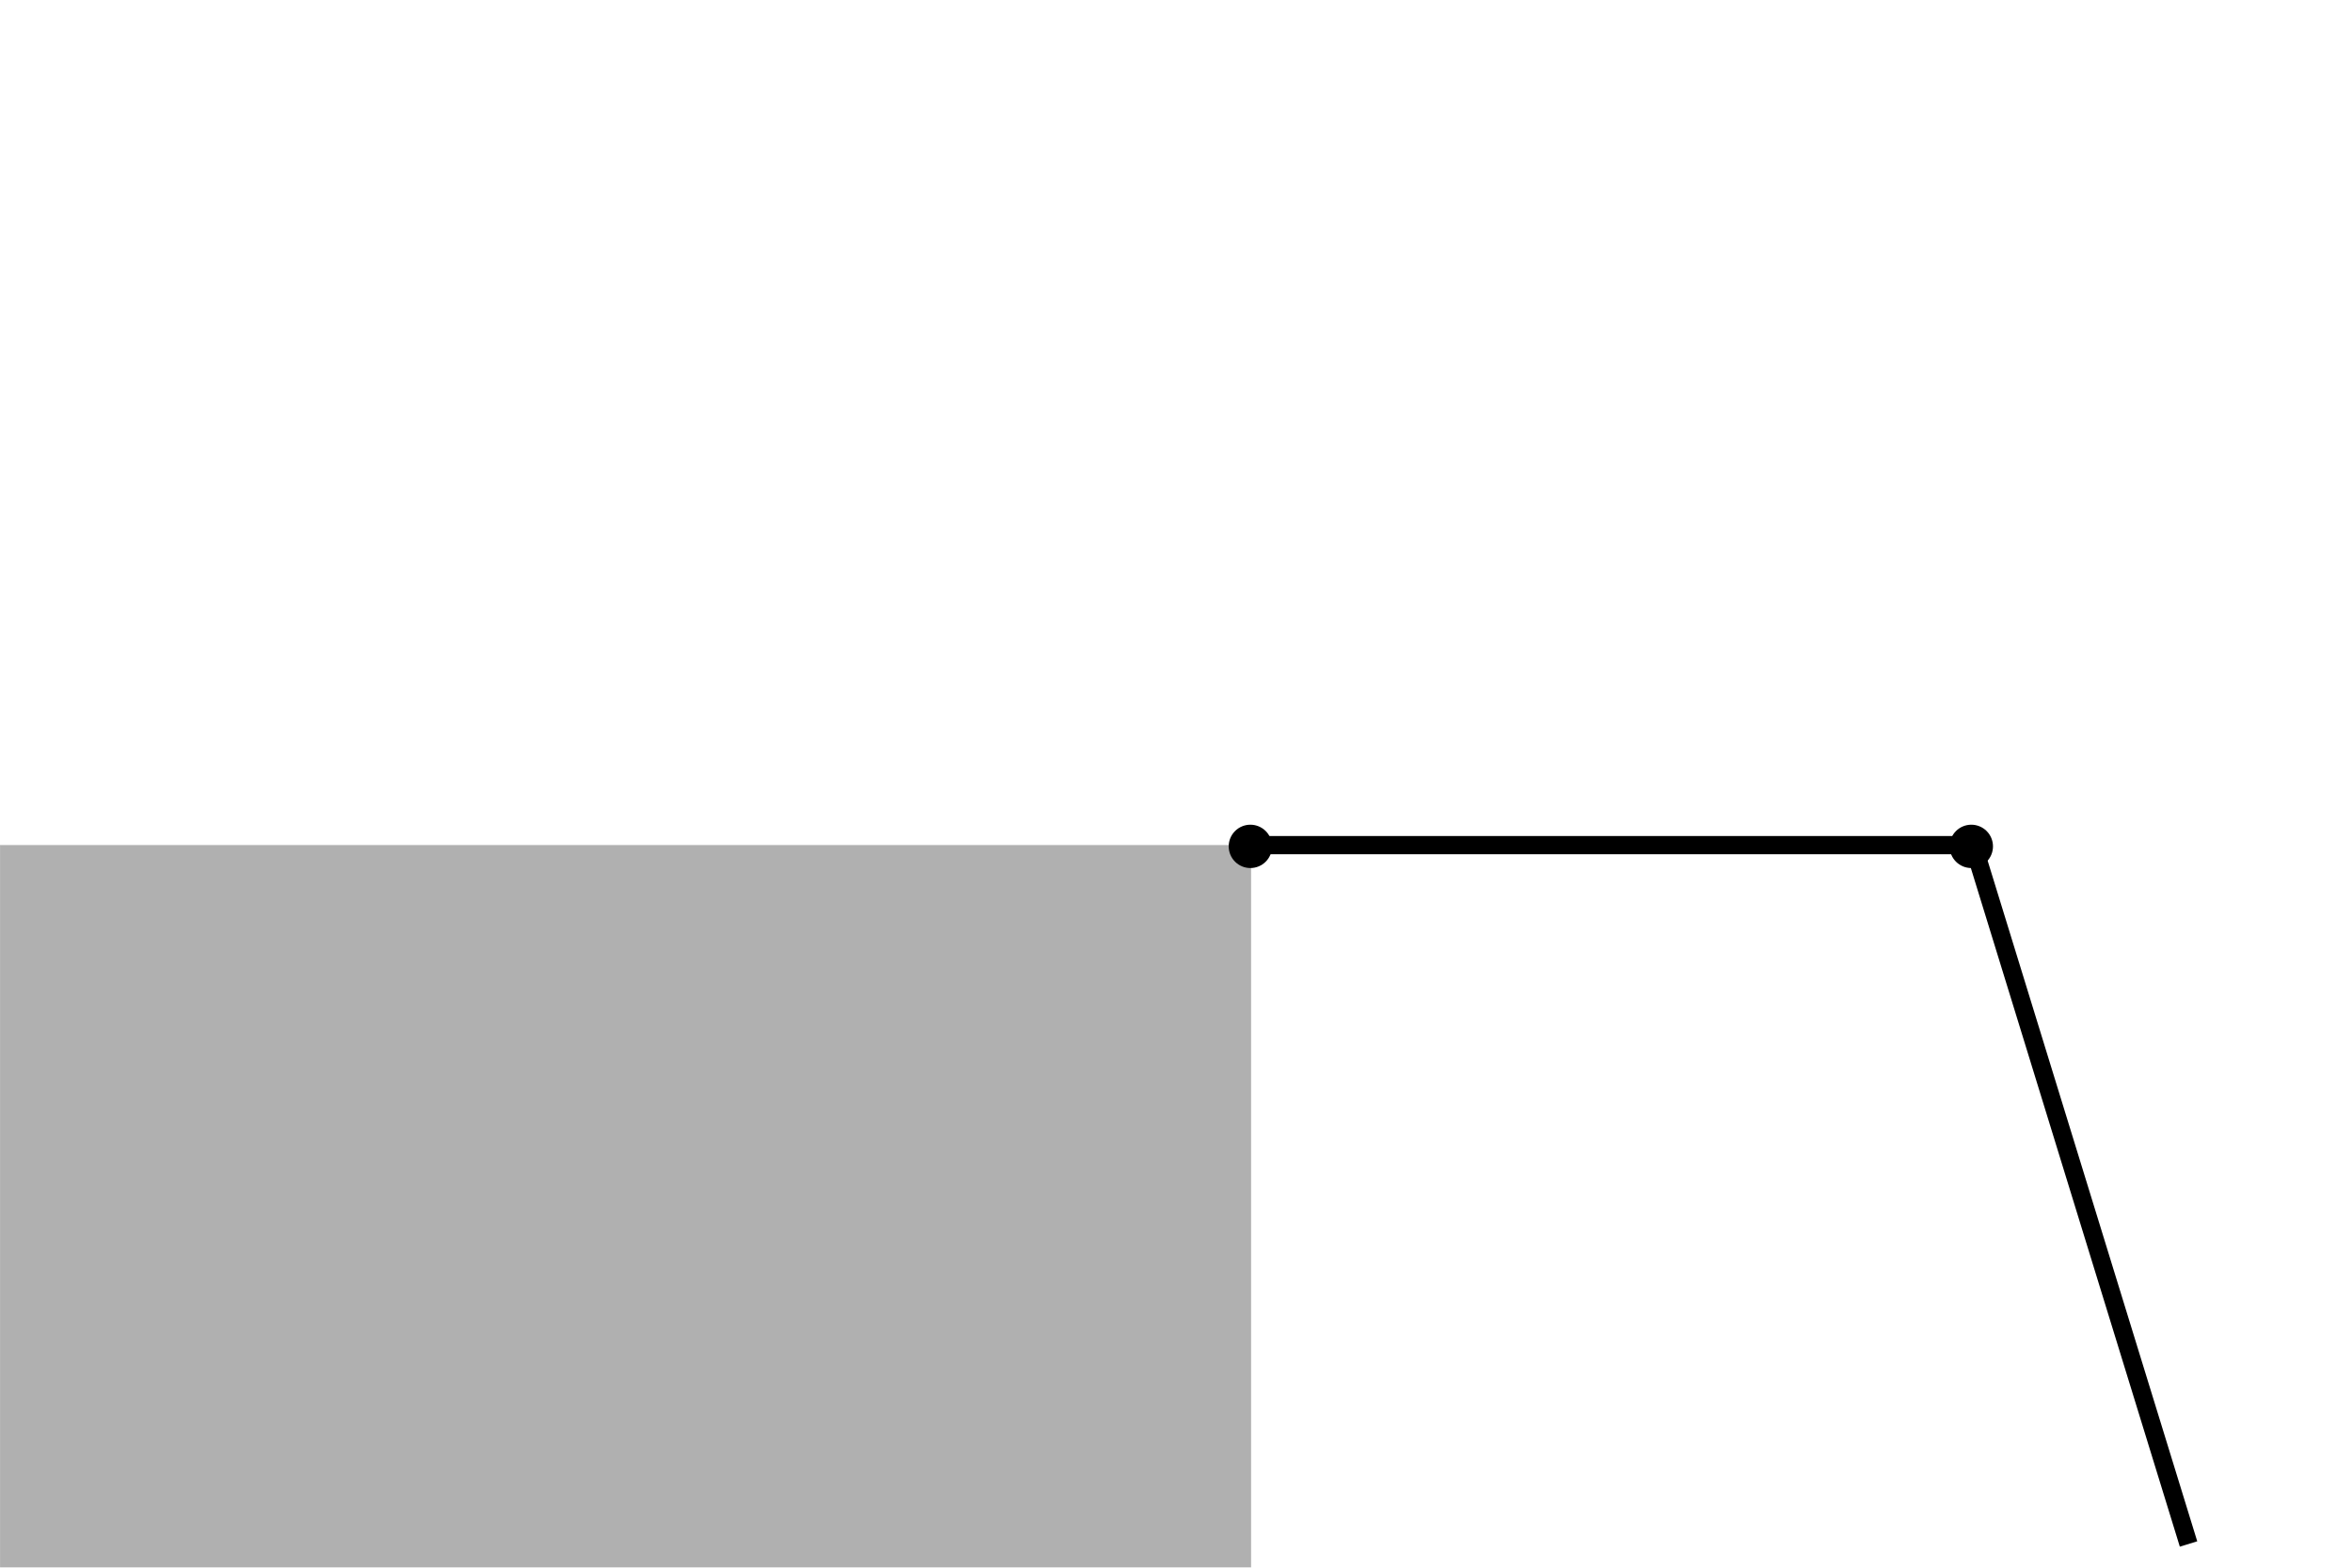 <?xml version="1.0" encoding="UTF-8" standalone="no"?>
<svg
   xmlns:dc="http://purl.org/dc/elements/1.1/"
   xmlns:cc="http://creativecommons.org/ns#"
   xmlns:rdf="http://www.w3.org/1999/02/22-rdf-syntax-ns#"
   xmlns:svg="http://www.w3.org/2000/svg"
   xmlns="http://www.w3.org/2000/svg"
   xmlns:sodipodi="http://sodipodi.sourceforge.net/DTD/sodipodi-0.dtd"
   xmlns:inkscape="http://www.inkscape.org/namespaces/inkscape"
   width="750"
   height="500"
   viewBox="0 0 600 400"
   version="1.1"
   id="svg7533"
   inkscape:version="0.91 r13725"
   sodipodi:docname="r_u2_y_example1.svg">
  <sodipodi:namedview
     pagecolor="#ffffff"
     bordercolor="#666666"
     borderopacity="1"
     objecttolerance="10"
     gridtolerance="10"
     guidetolerance="10"
     inkscape:pageopacity="0"
     inkscape:pageshadow="2"
     inkscape:window-width="1366"
     inkscape:window-height="705"
     id="namedview7553"
     showgrid="false"
     units="px"
     inkscape:zoom="0.49593496"
     inkscape:cx="353.87705"
     inkscape:cy="207.5"
     inkscape:window-x="-8"
     inkscape:window-y="-8"
     inkscape:window-maximized="1"
     inkscape:current-layer="svg7533" />
  <defs
     id="defs7535">
    <clipPath
       id="clip1">
      <path
         d="m 424,158 68,0 0,174 -68,0 z m 0,0"
         id="path7538"
         inkscape:connector-curvature="0" />
    </clipPath>
  </defs>
  <g
     id="surface49"
     transform="matrix(1.164,0,0,1.164,-11.603,14.582)">
    <path
       style="fill:#b0b0b0;fill-opacity:1;fill-rule:nonzero;stroke:#b0b0b0;stroke-width:0.03;stroke-linecap:square;stroke-linejoin:miter;stroke-miterlimit:3.239;stroke-opacity:1"
       d="m 75.98,336.02 274.168,0 0,-158.293 -274.168,0 z m 0,0"
       transform="translate(-66,-5)"
       id="path7541"
       inkscape:connector-curvature="0" />
    <path
       style="fill:none;stroke:#000000;stroke-width:3.992;stroke-linecap:square;stroke-linejoin:miter;stroke-miterlimit:3.25;stroke-opacity:1"
       d="m 350.148,177.727 158.293,0"
       transform="translate(-66,-5)"
       id="path7543"
       inkscape:connector-curvature="0" />
    <g
       clip-path="url(#clip1)"
       id="g7545"
       style="clip-rule:nonzero">
      <path
         style="fill:none;stroke:#000000;stroke-width:3.992;stroke-linecap:square;stroke-linejoin:miter;stroke-miterlimit:3.25;stroke-opacity:1"
         d="m 508.441,177.727 46.578,151.285"
         transform="translate(-66,-5)"
         id="path7547"
         inkscape:connector-curvature="0" />
    </g>
    <path
       style="fill:#000000;fill-opacity:1;fill-rule:evenodd;stroke:none"
       d="m 288.75,173 c 0,-1.258 -0.5,-2.469 -1.391,-3.359 C 286.469,168.75 285.258,168.25 284,168.25 c -1.258,0 -2.469,0.5 -3.359,1.391 C 279.75,170.531 279.25,171.742 279.25,173 c 0,1.258 0.5,2.469 1.391,3.359 0.891,0.891 2.102,1.391 3.359,1.391 1.258,0 2.469,-0.5 3.359,-1.391 C 288.25,175.469 288.75,174.258 288.75,173 Z m 0,0"
       id="path7549"
       inkscape:connector-curvature="0" />
    <path
       style="fill:#000000;fill-opacity:1;fill-rule:evenodd;stroke:none"
       d="m 446.75,173 c 0,-1.258 -0.5,-2.469 -1.391,-3.359 C 444.469,168.75 443.258,168.25 442,168.25 c -1.258,0 -2.469,0.5 -3.359,1.391 C 437.75,170.531 437.25,171.742 437.25,173 c 0,1.258 0.5,2.469 1.391,3.359 0.891,0.891 2.102,1.391 3.359,1.391 1.258,0 2.469,-0.5 3.359,-1.391 C 446.25,175.469 446.75,174.258 446.75,173 Z m 0,0"
       id="path7551"
       inkscape:connector-curvature="0" />
  </g>
</svg>
